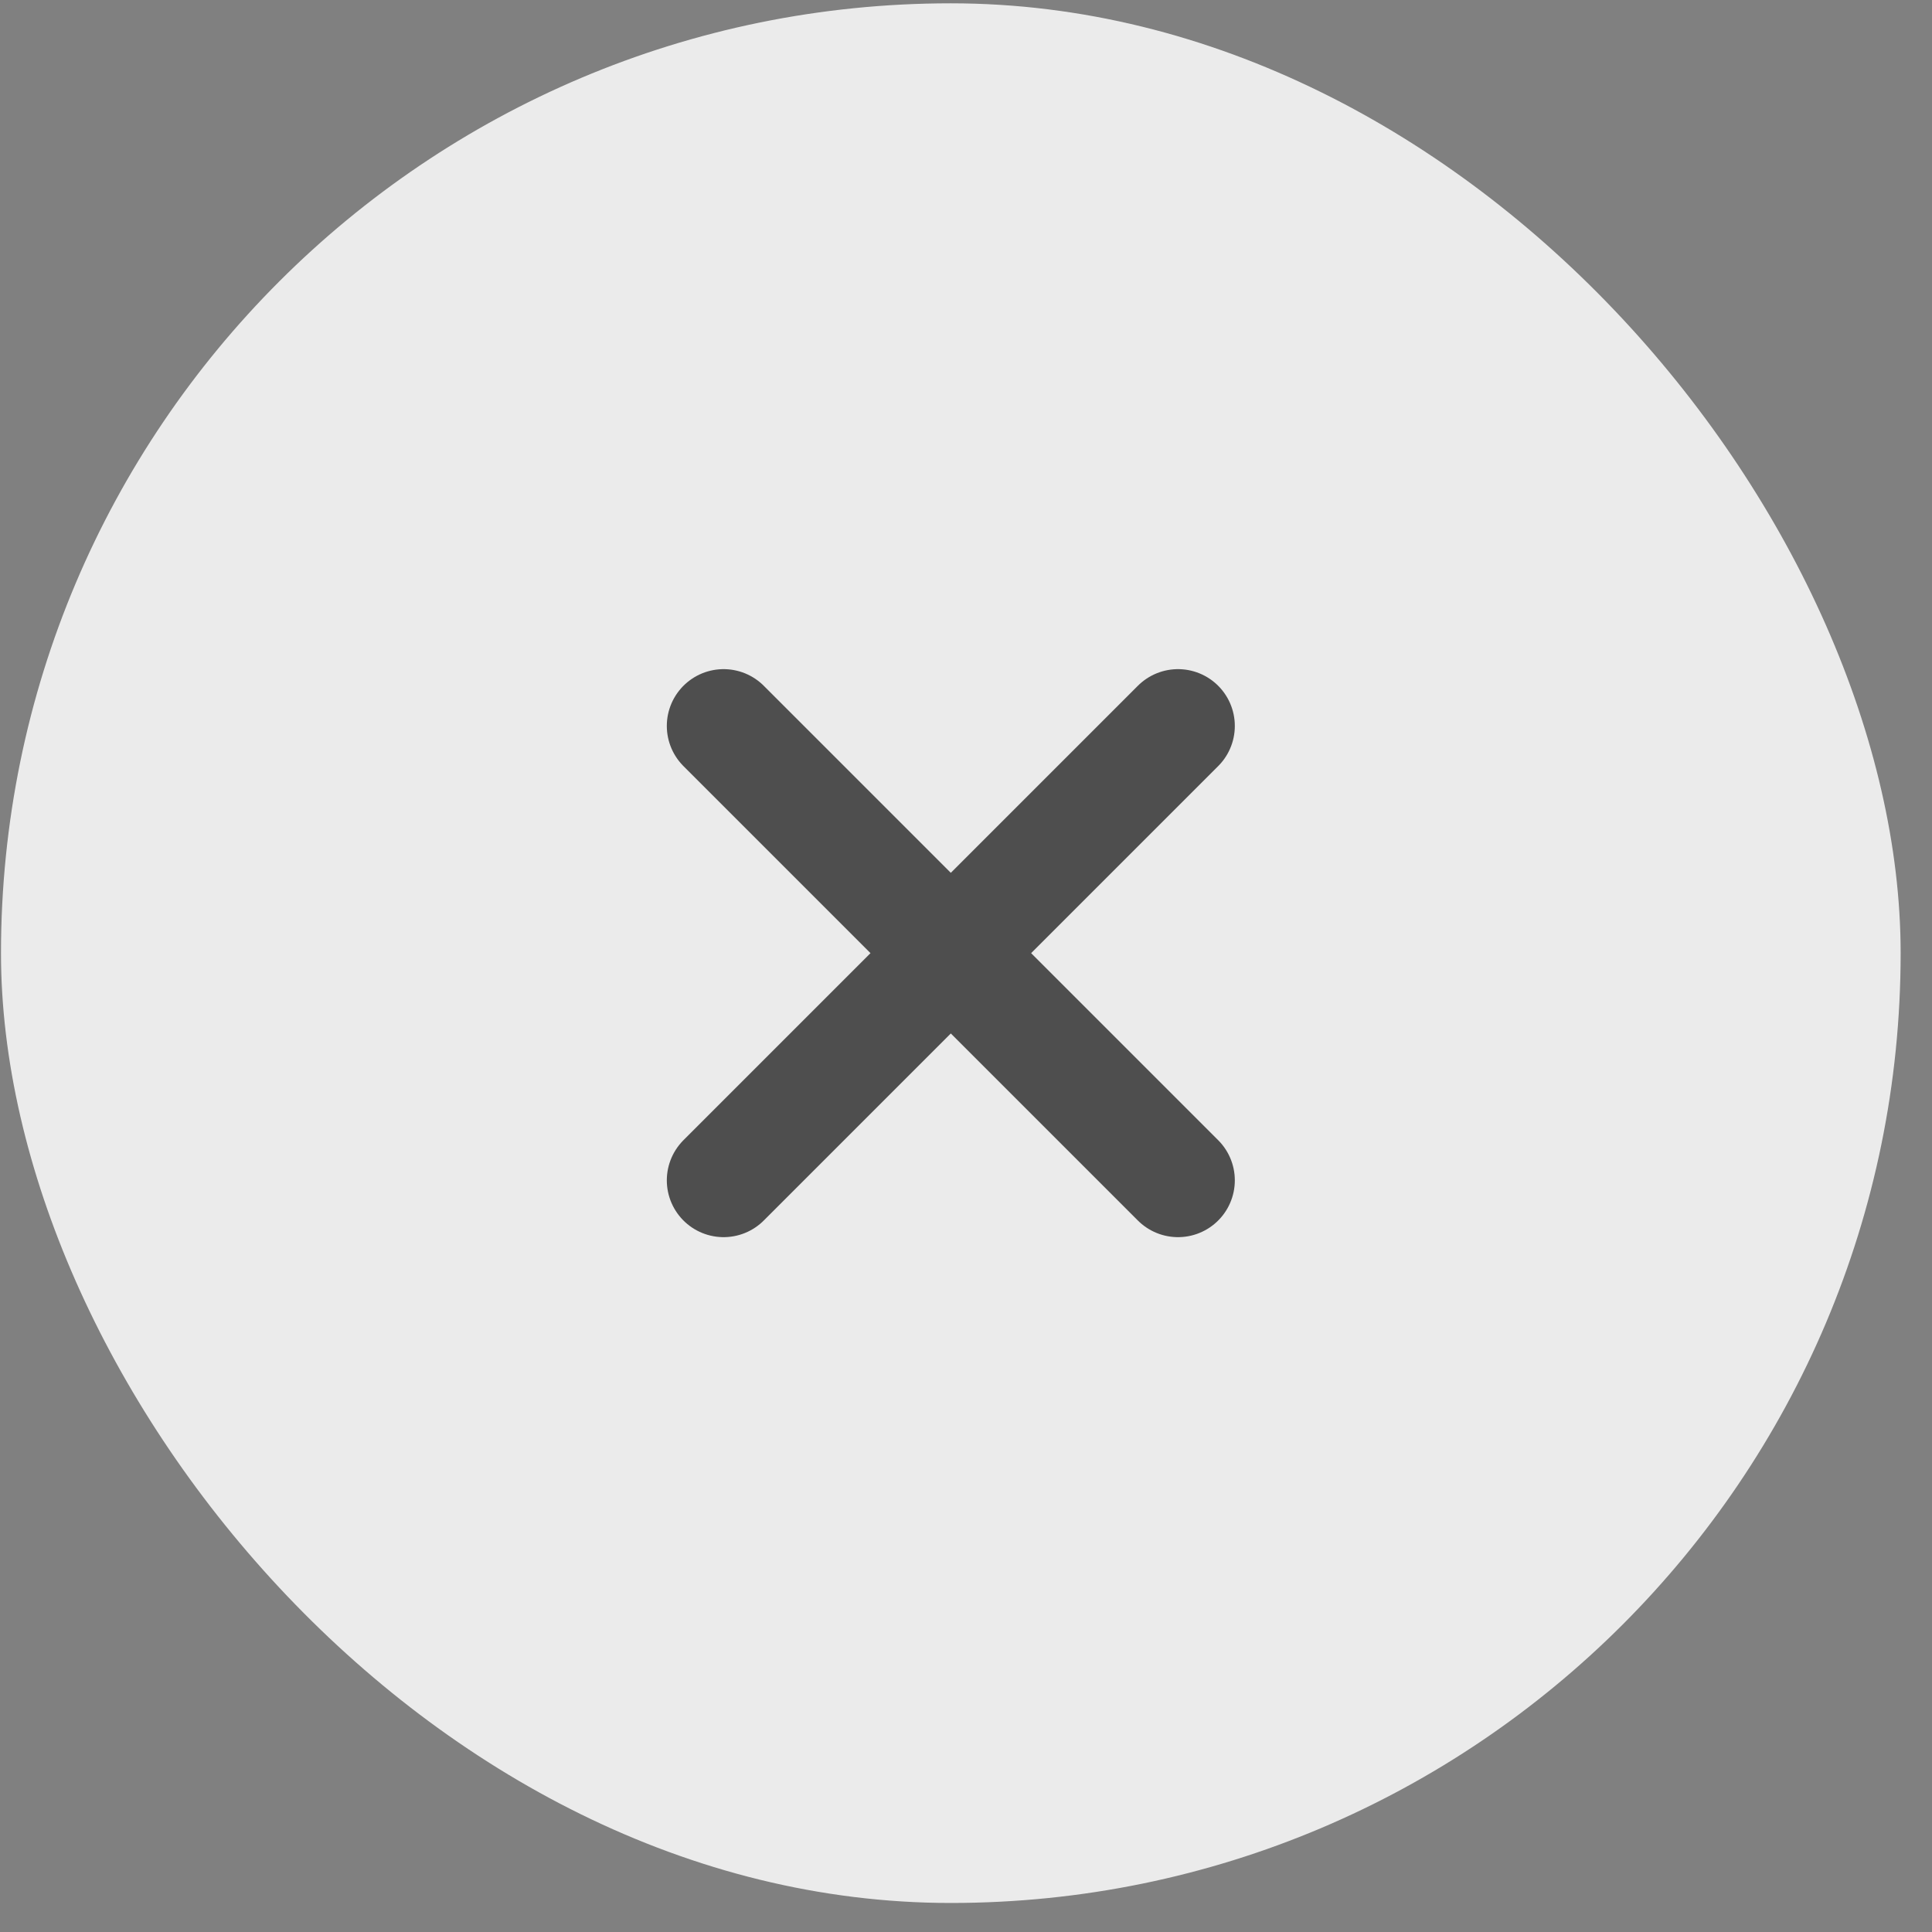 <svg width="39" height="39" viewBox="0 0 39 39" fill="none" xmlns="http://www.w3.org/2000/svg">
<rect x="0" y="0" width="39" height="39" fill="#808080" stroke="none"/>
<rect x="0.02" y="0.067" width="38.347" height="38.347" rx="19.173" fill="#EBEBEB"/>
<path d="M23.78 14.654L14.607 23.827M14.607 14.654L23.78 23.827" stroke="#4E4E4E" stroke-width="2.293" stroke-linecap="round" stroke-linejoin="round"/>
</svg>
